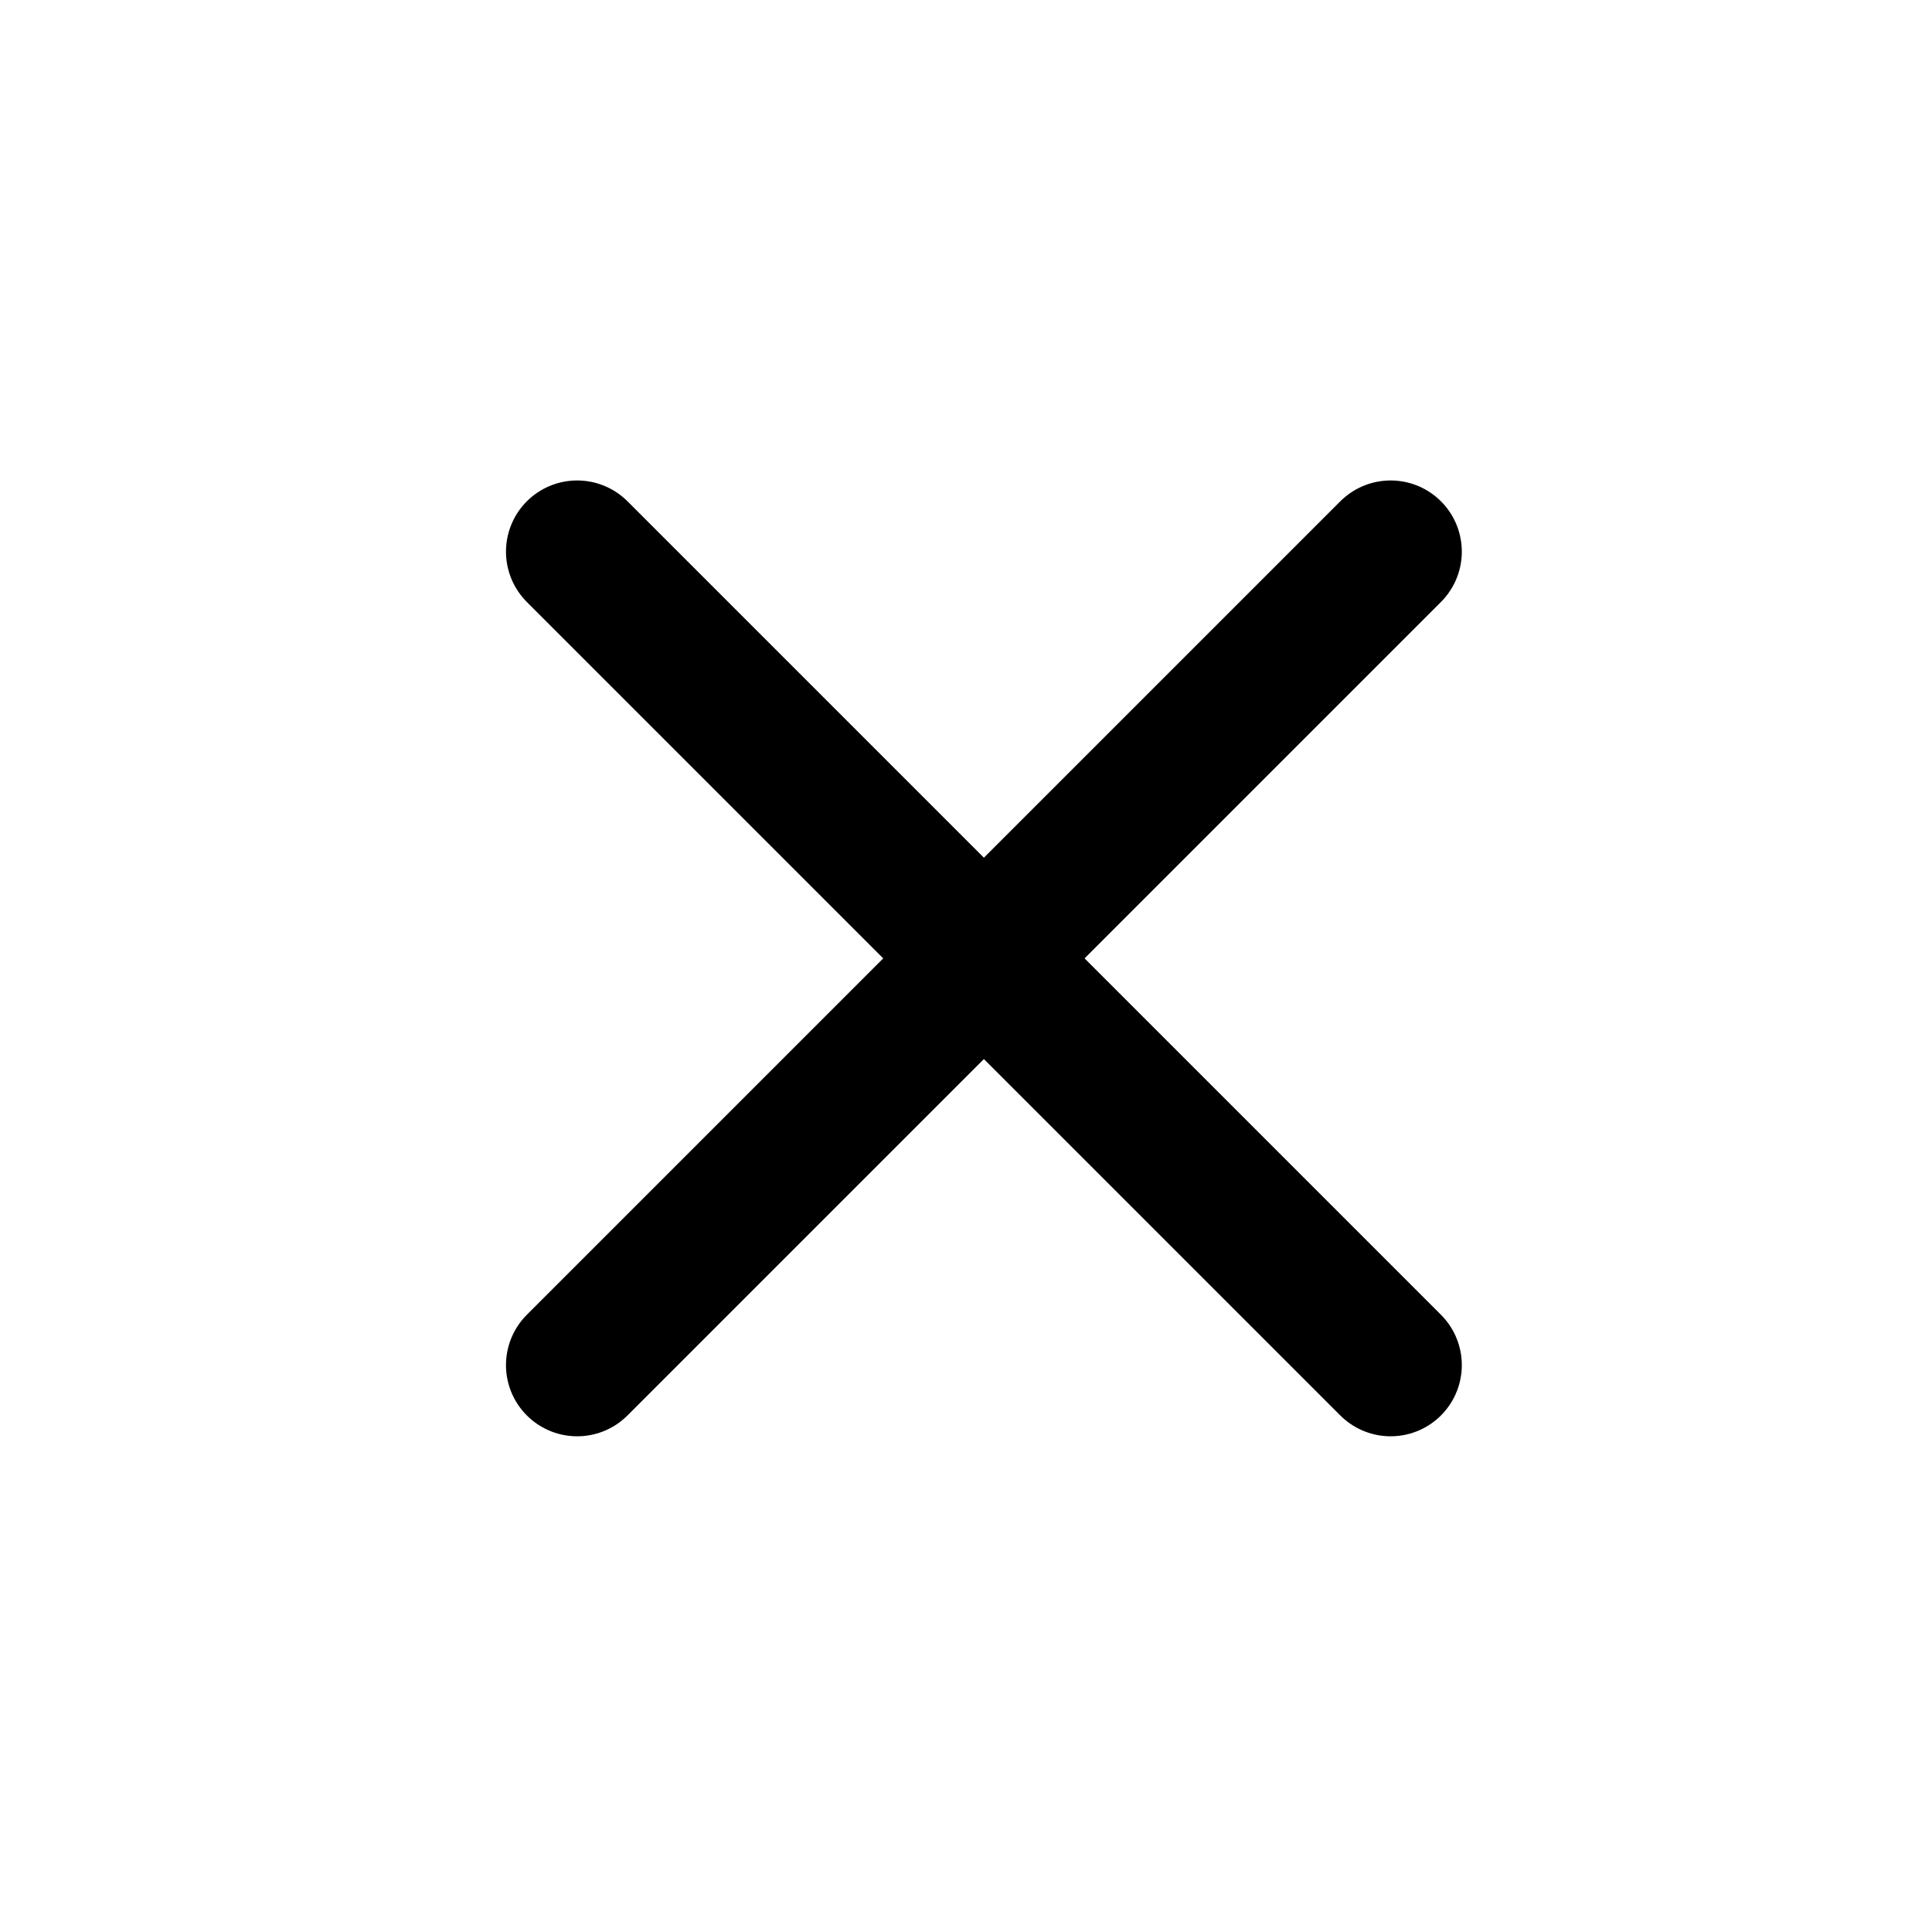 <svg width="19" height="19" viewBox="0 0 19 19" fill="none" xmlns="http://www.w3.org/2000/svg">
<path d="M5.676 5.425L13.676 13.425" stroke="#737373" style="stroke:#737373;stroke:color(display-p3 0.449 0.449 0.449);stroke-opacity:1;" stroke-width="1.4" stroke-linecap="round"/>
<path d="M13.676 5.425L5.676 13.425" stroke="#737373" style="stroke:#737373;stroke:color(display-p3 0.449 0.449 0.449);stroke-opacity:1;" stroke-width="1.4" stroke-linecap="round"/>
</svg>
